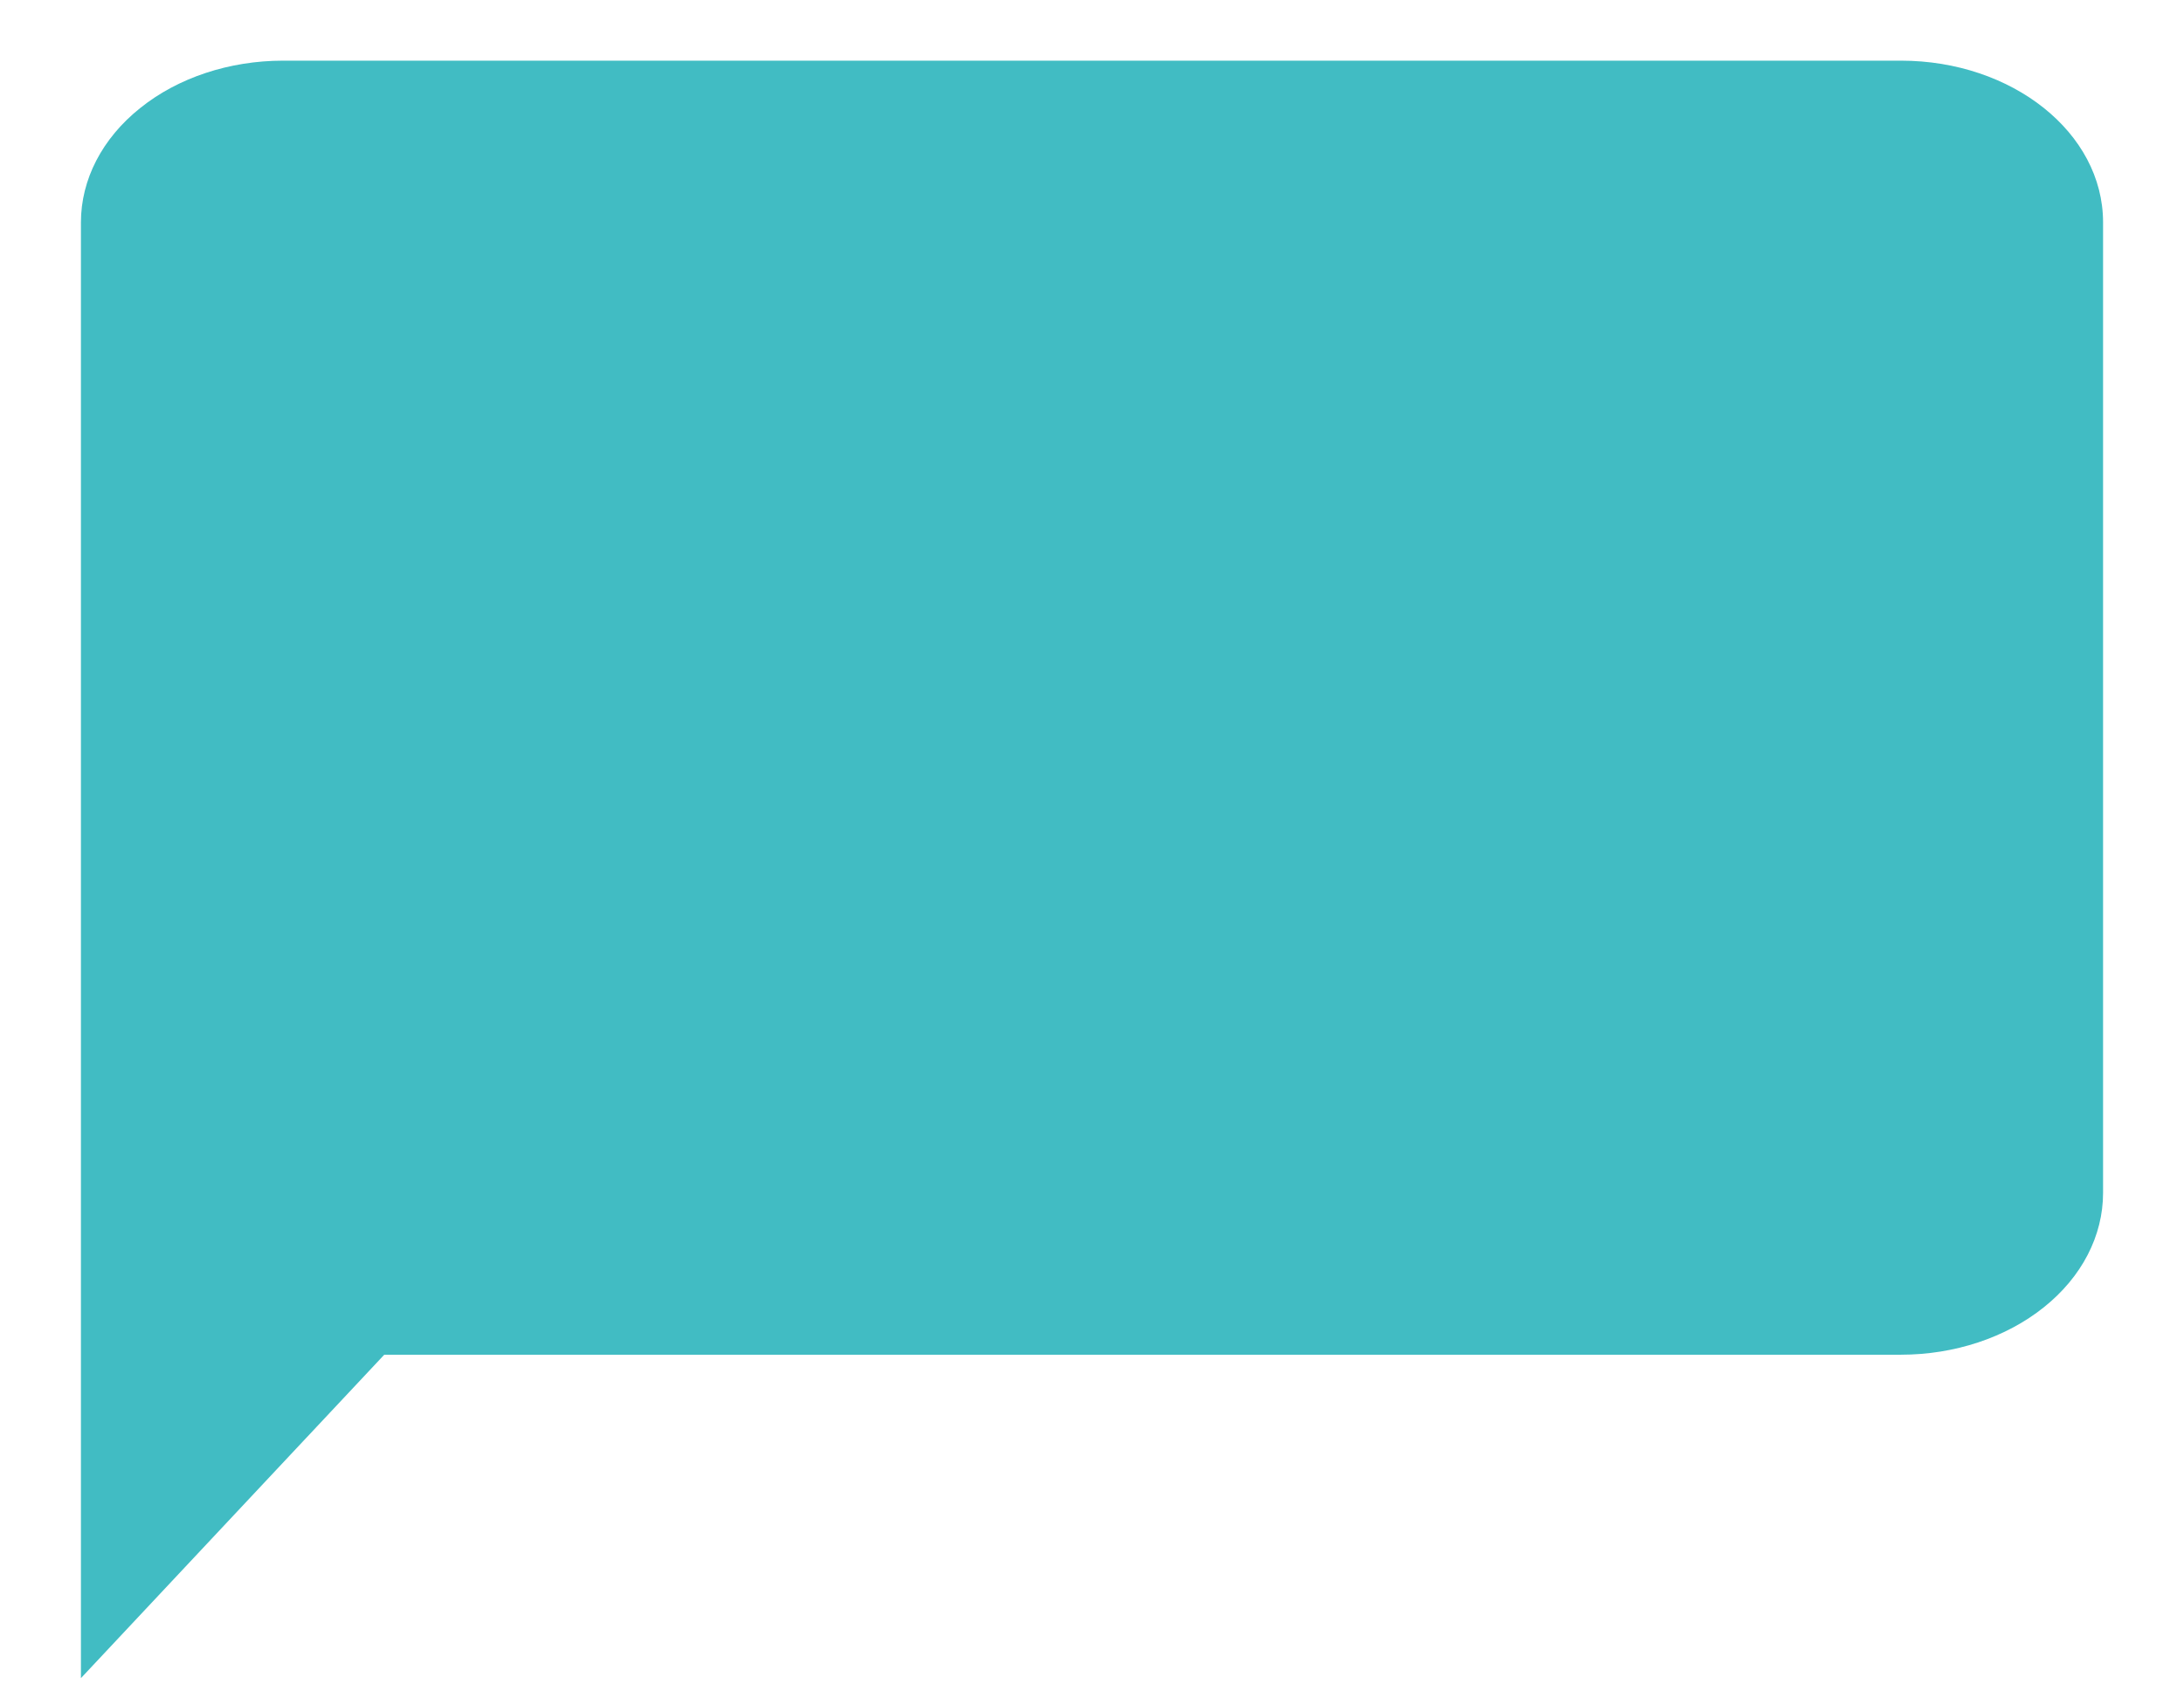 <svg width="18" height="14" viewBox="0 0 18 14" fill="none" xmlns="http://www.w3.org/2000/svg">
<path d="M15.667 0.5H2.333C1.891 0.5 1.467 0.64 1.155 0.891C0.842 1.141 0.667 1.48 0.667 1.833V13.833L3.167 11.167H15.667C16.109 11.167 16.533 11.026 16.845 10.776C17.158 10.526 17.333 10.187 17.333 9.833V1.833C17.333 1.093 16.583 0.5 15.667 0.5Z" fill="#41BCC3"/>
</svg>
